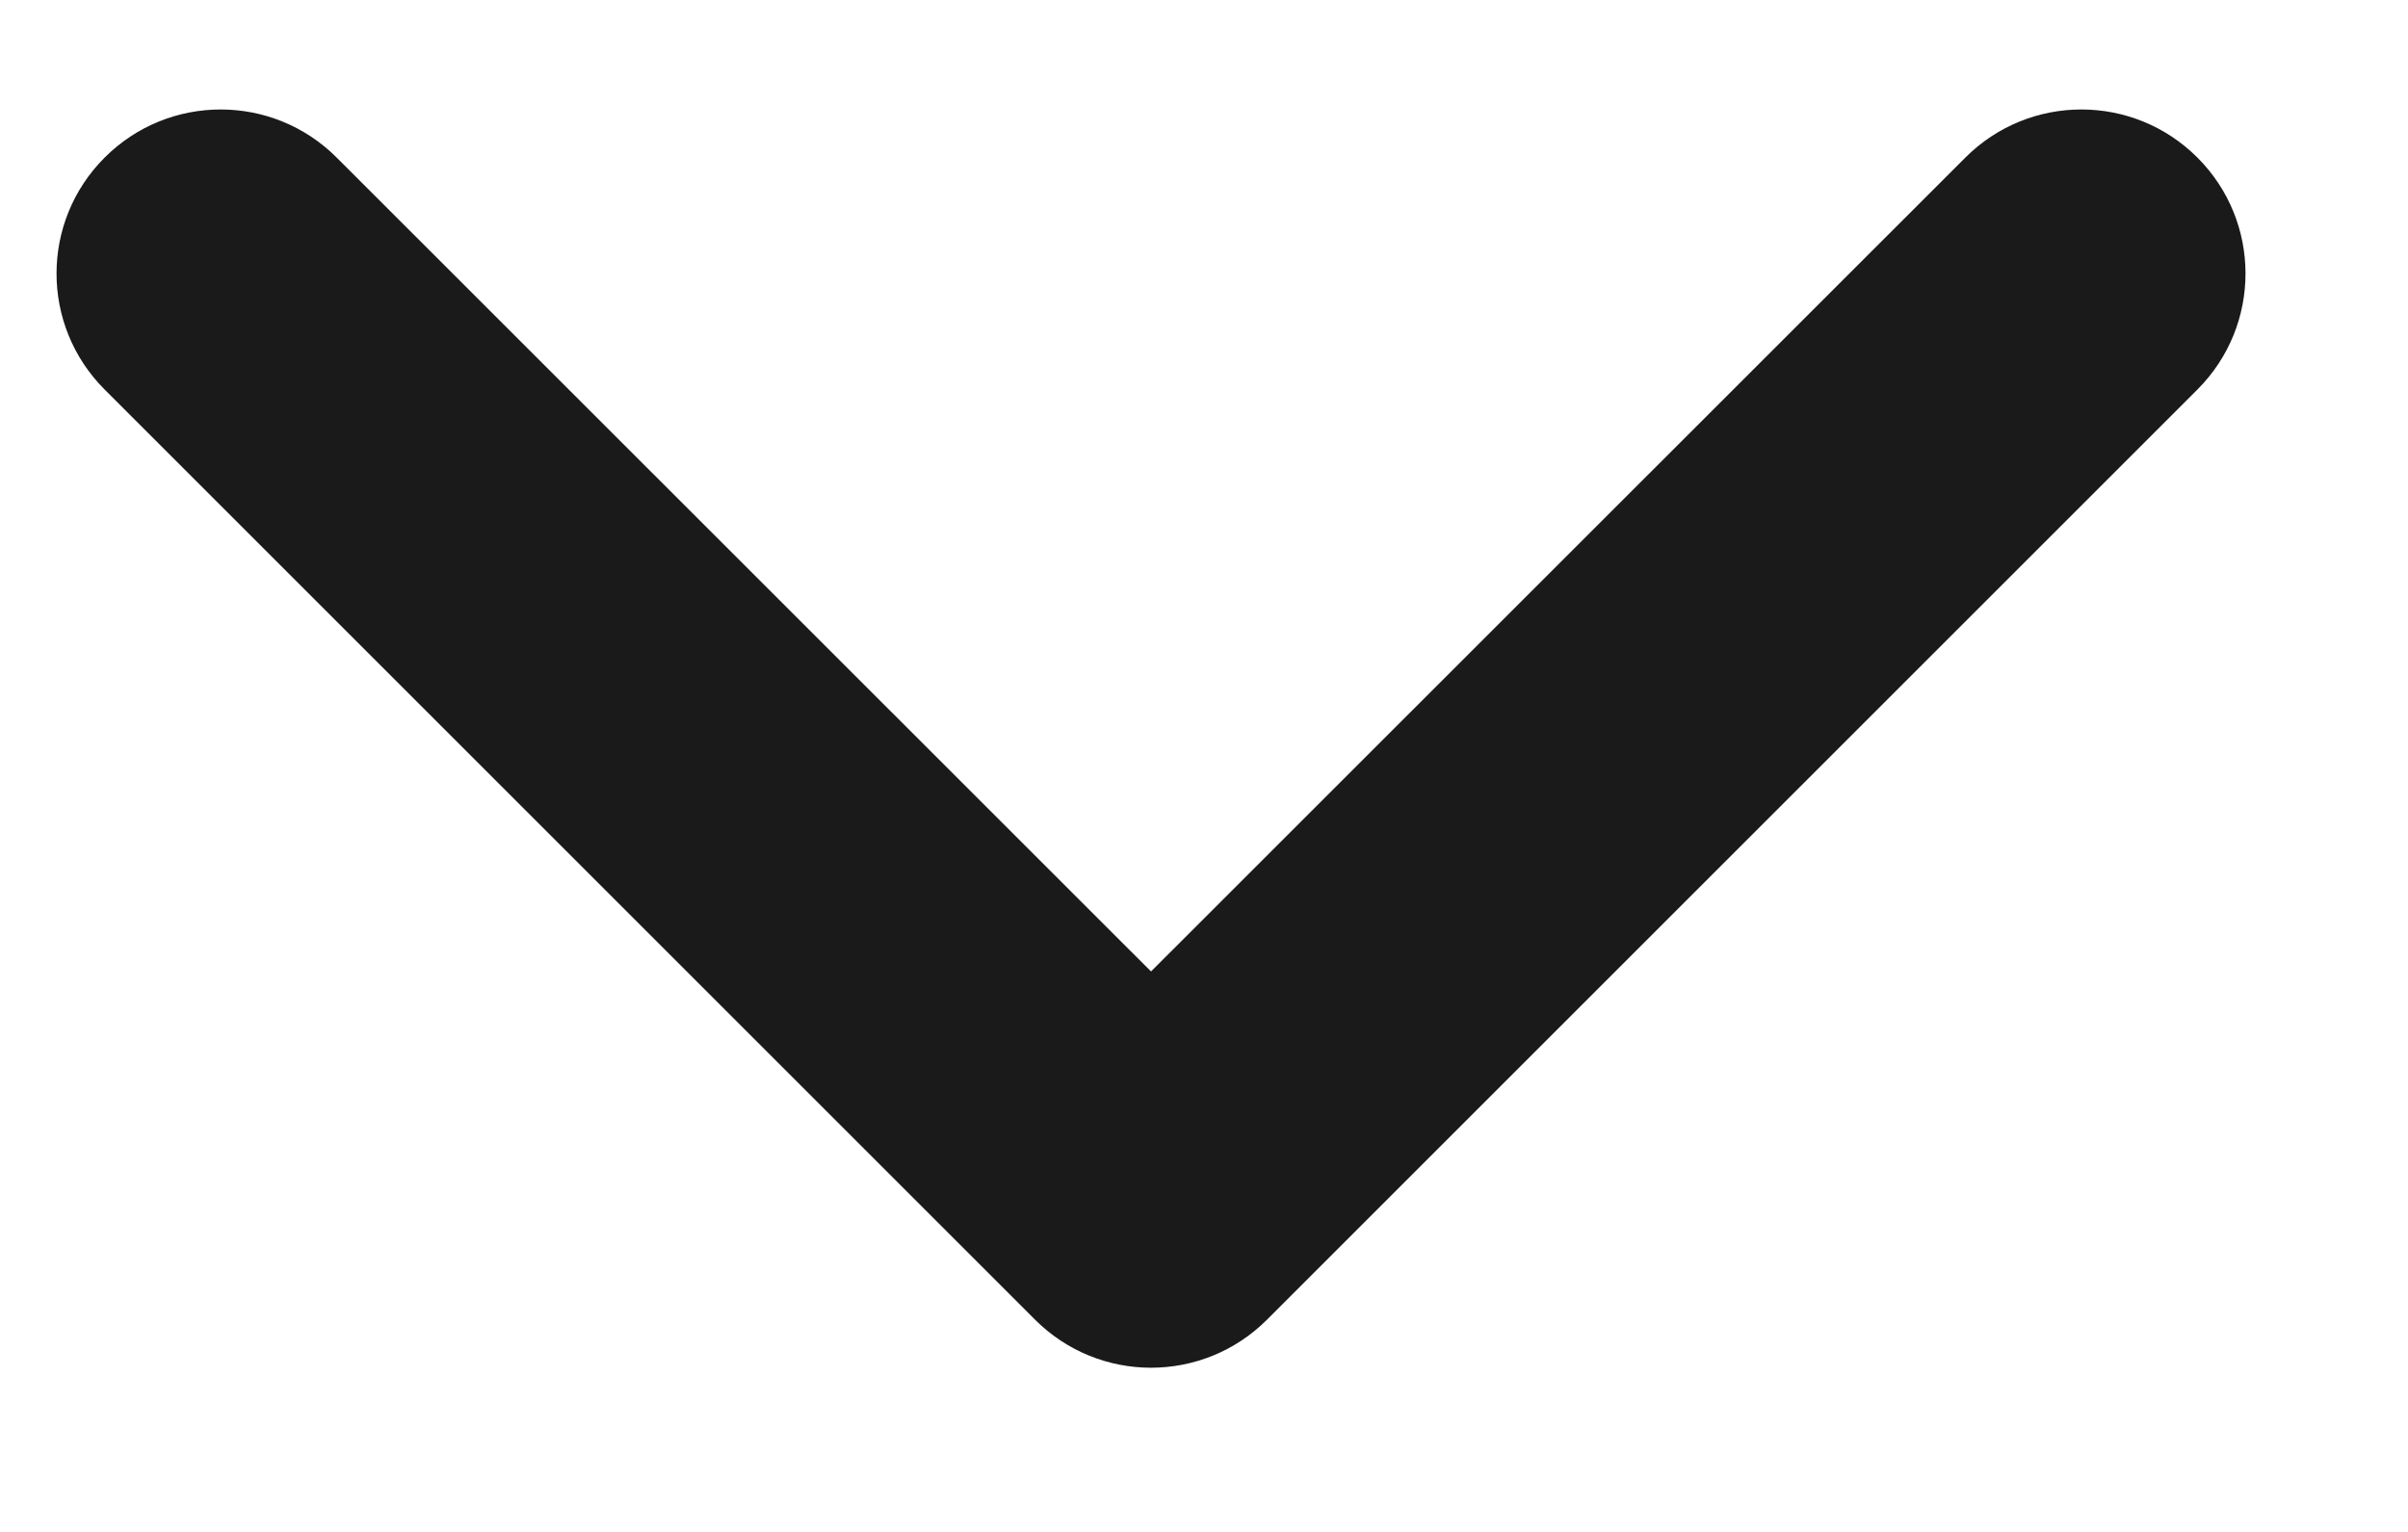 <svg width="11" height="7" viewBox="0 0 11 7" fill="none" xmlns="http://www.w3.org/2000/svg">
<path fill-rule="evenodd" clip-rule="evenodd" d="M10.038 0.72C10.331 1.013 10.331 1.487 10.038 1.78L5.788 6.03C5.495 6.323 5.021 6.323 4.728 6.03L0.478 1.78C0.185 1.487 0.185 1.013 0.478 0.72C0.771 0.427 1.245 0.427 1.538 0.72L5.258 4.439L8.978 0.72C9.271 0.427 9.745 0.427 10.038 0.72Z" fill="#1A1A1A"/>
</svg>
